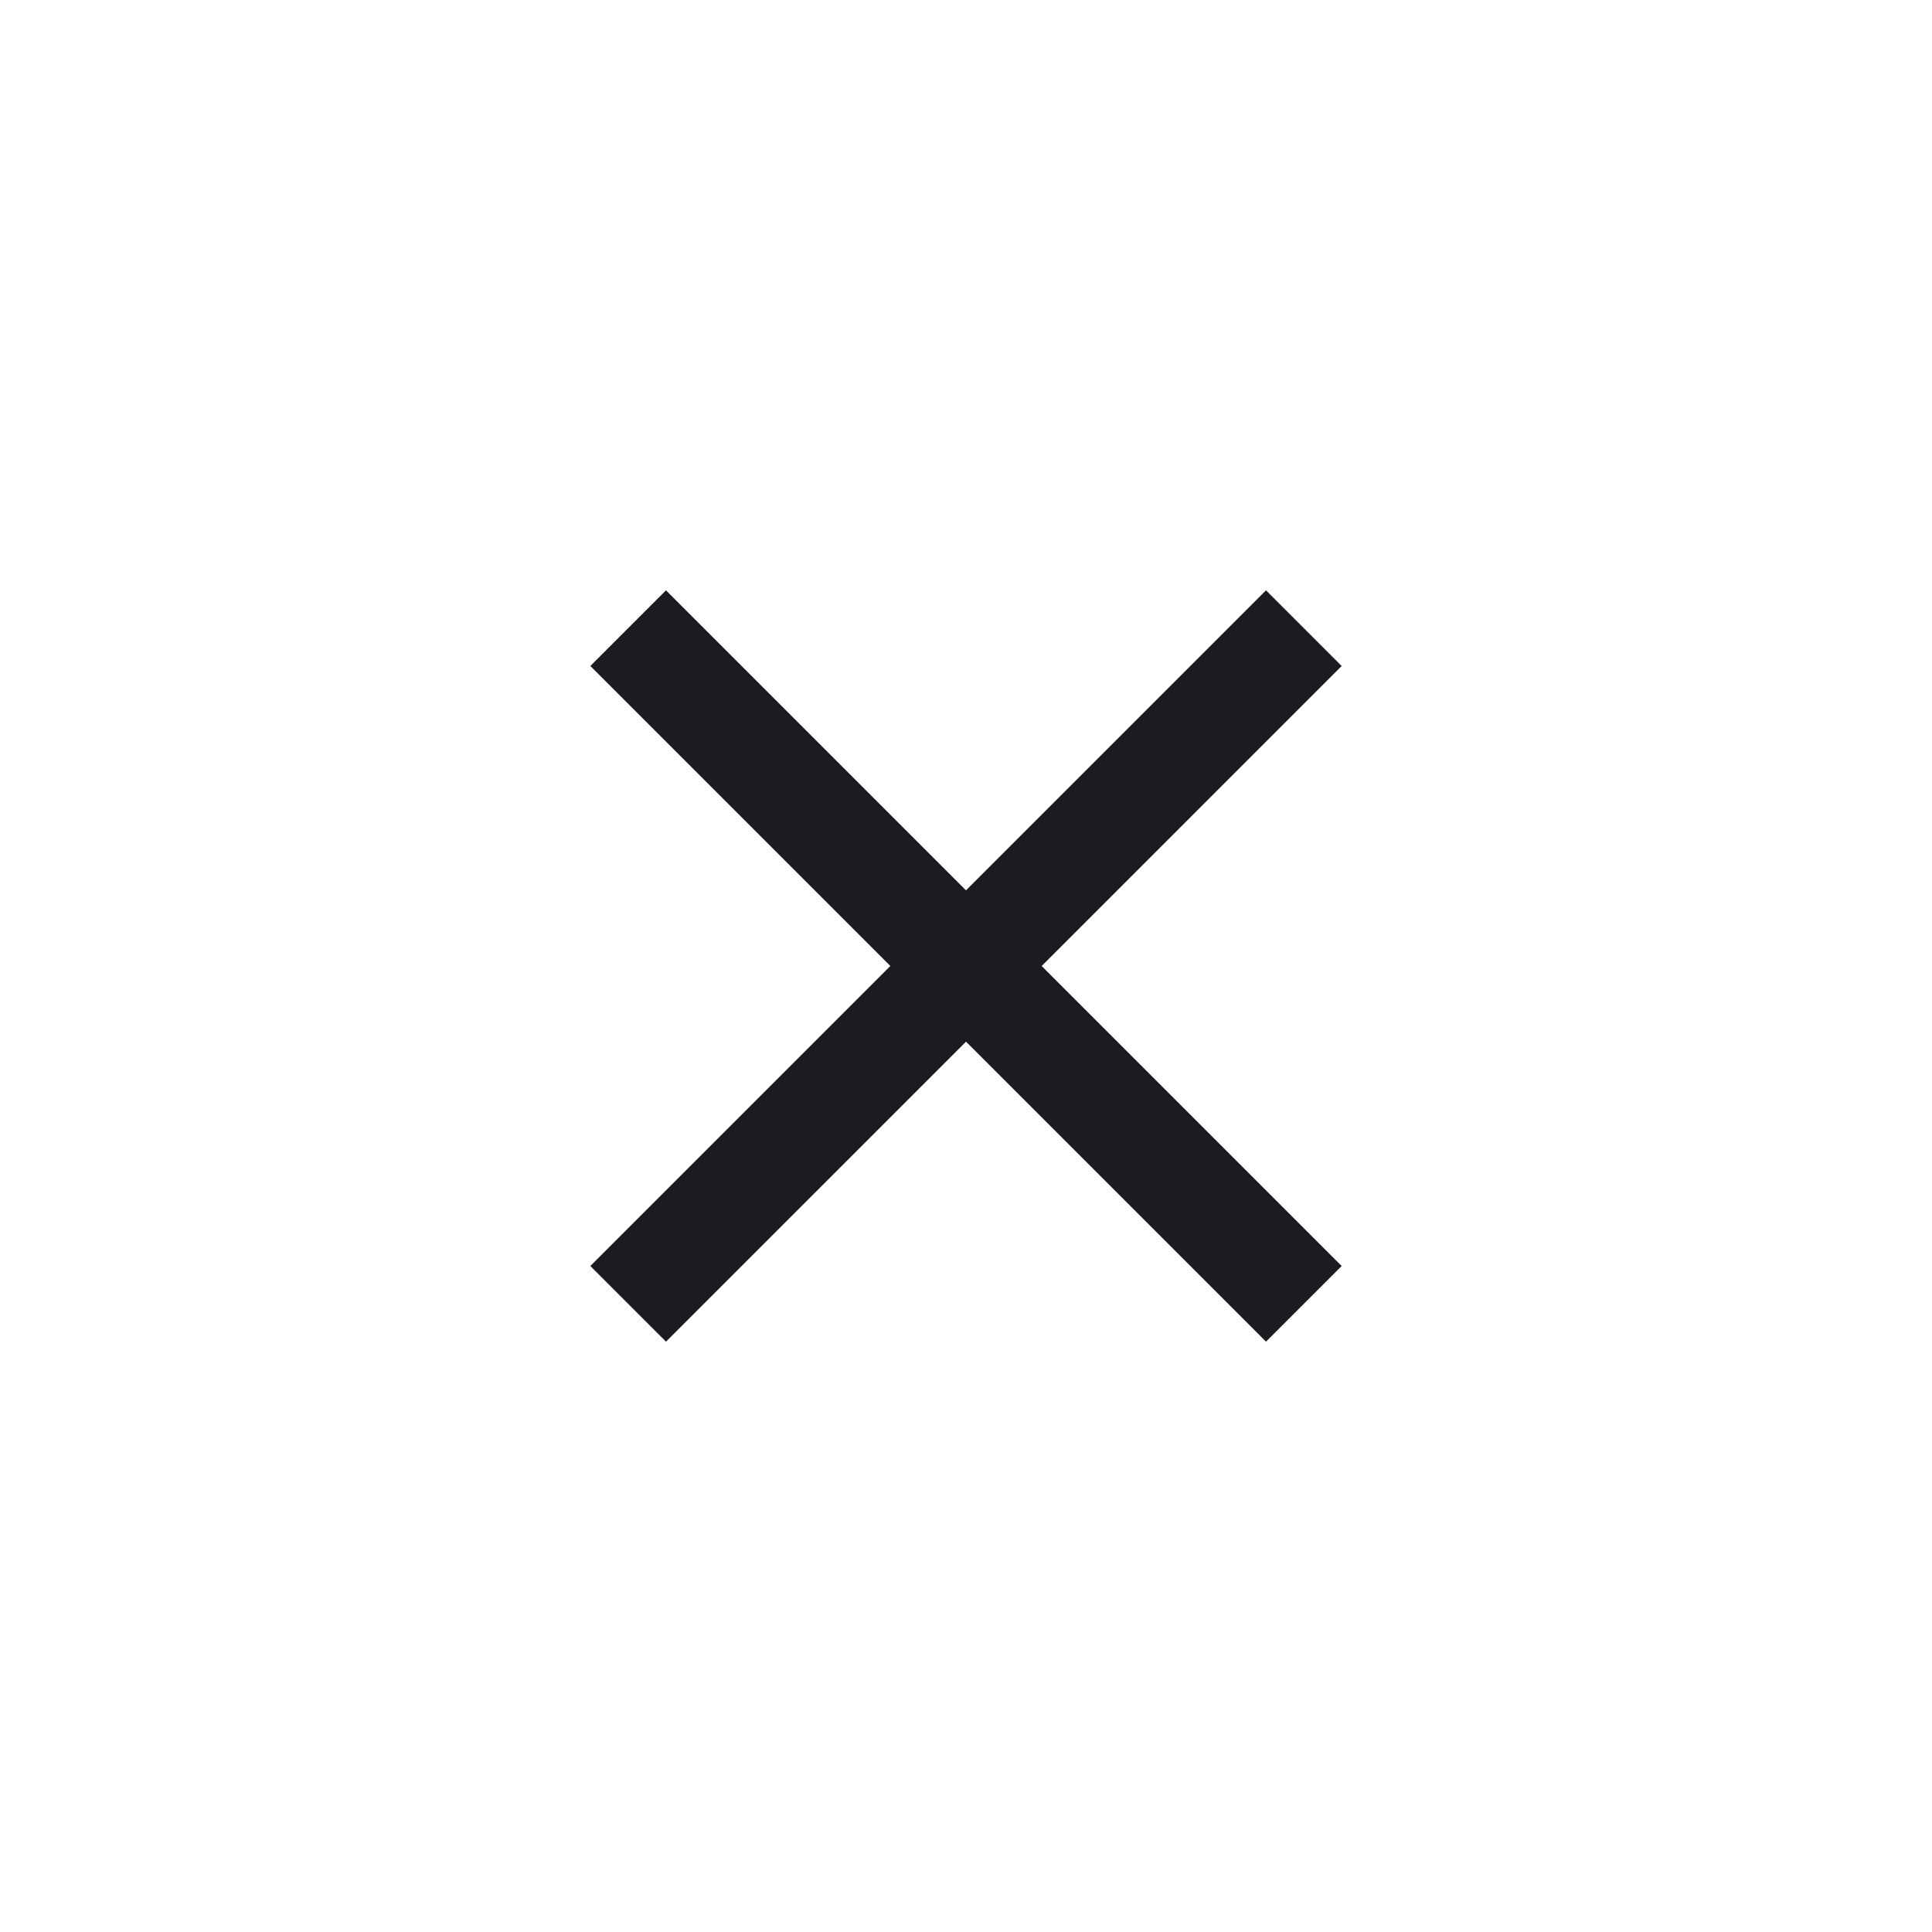 <svg width="36" height="36" viewBox="0 0 36 36" fill="none" xmlns="http://www.w3.org/2000/svg">
<path d="M25 12.41L23.59 11L18 16.59L12.41 11L11 12.41L16.59 18L11 23.59L12.41 25L18 19.41L23.59 25L25 23.59L19.41 18L25 12.41Z" fill="#1C1B1F"/>
</svg>
